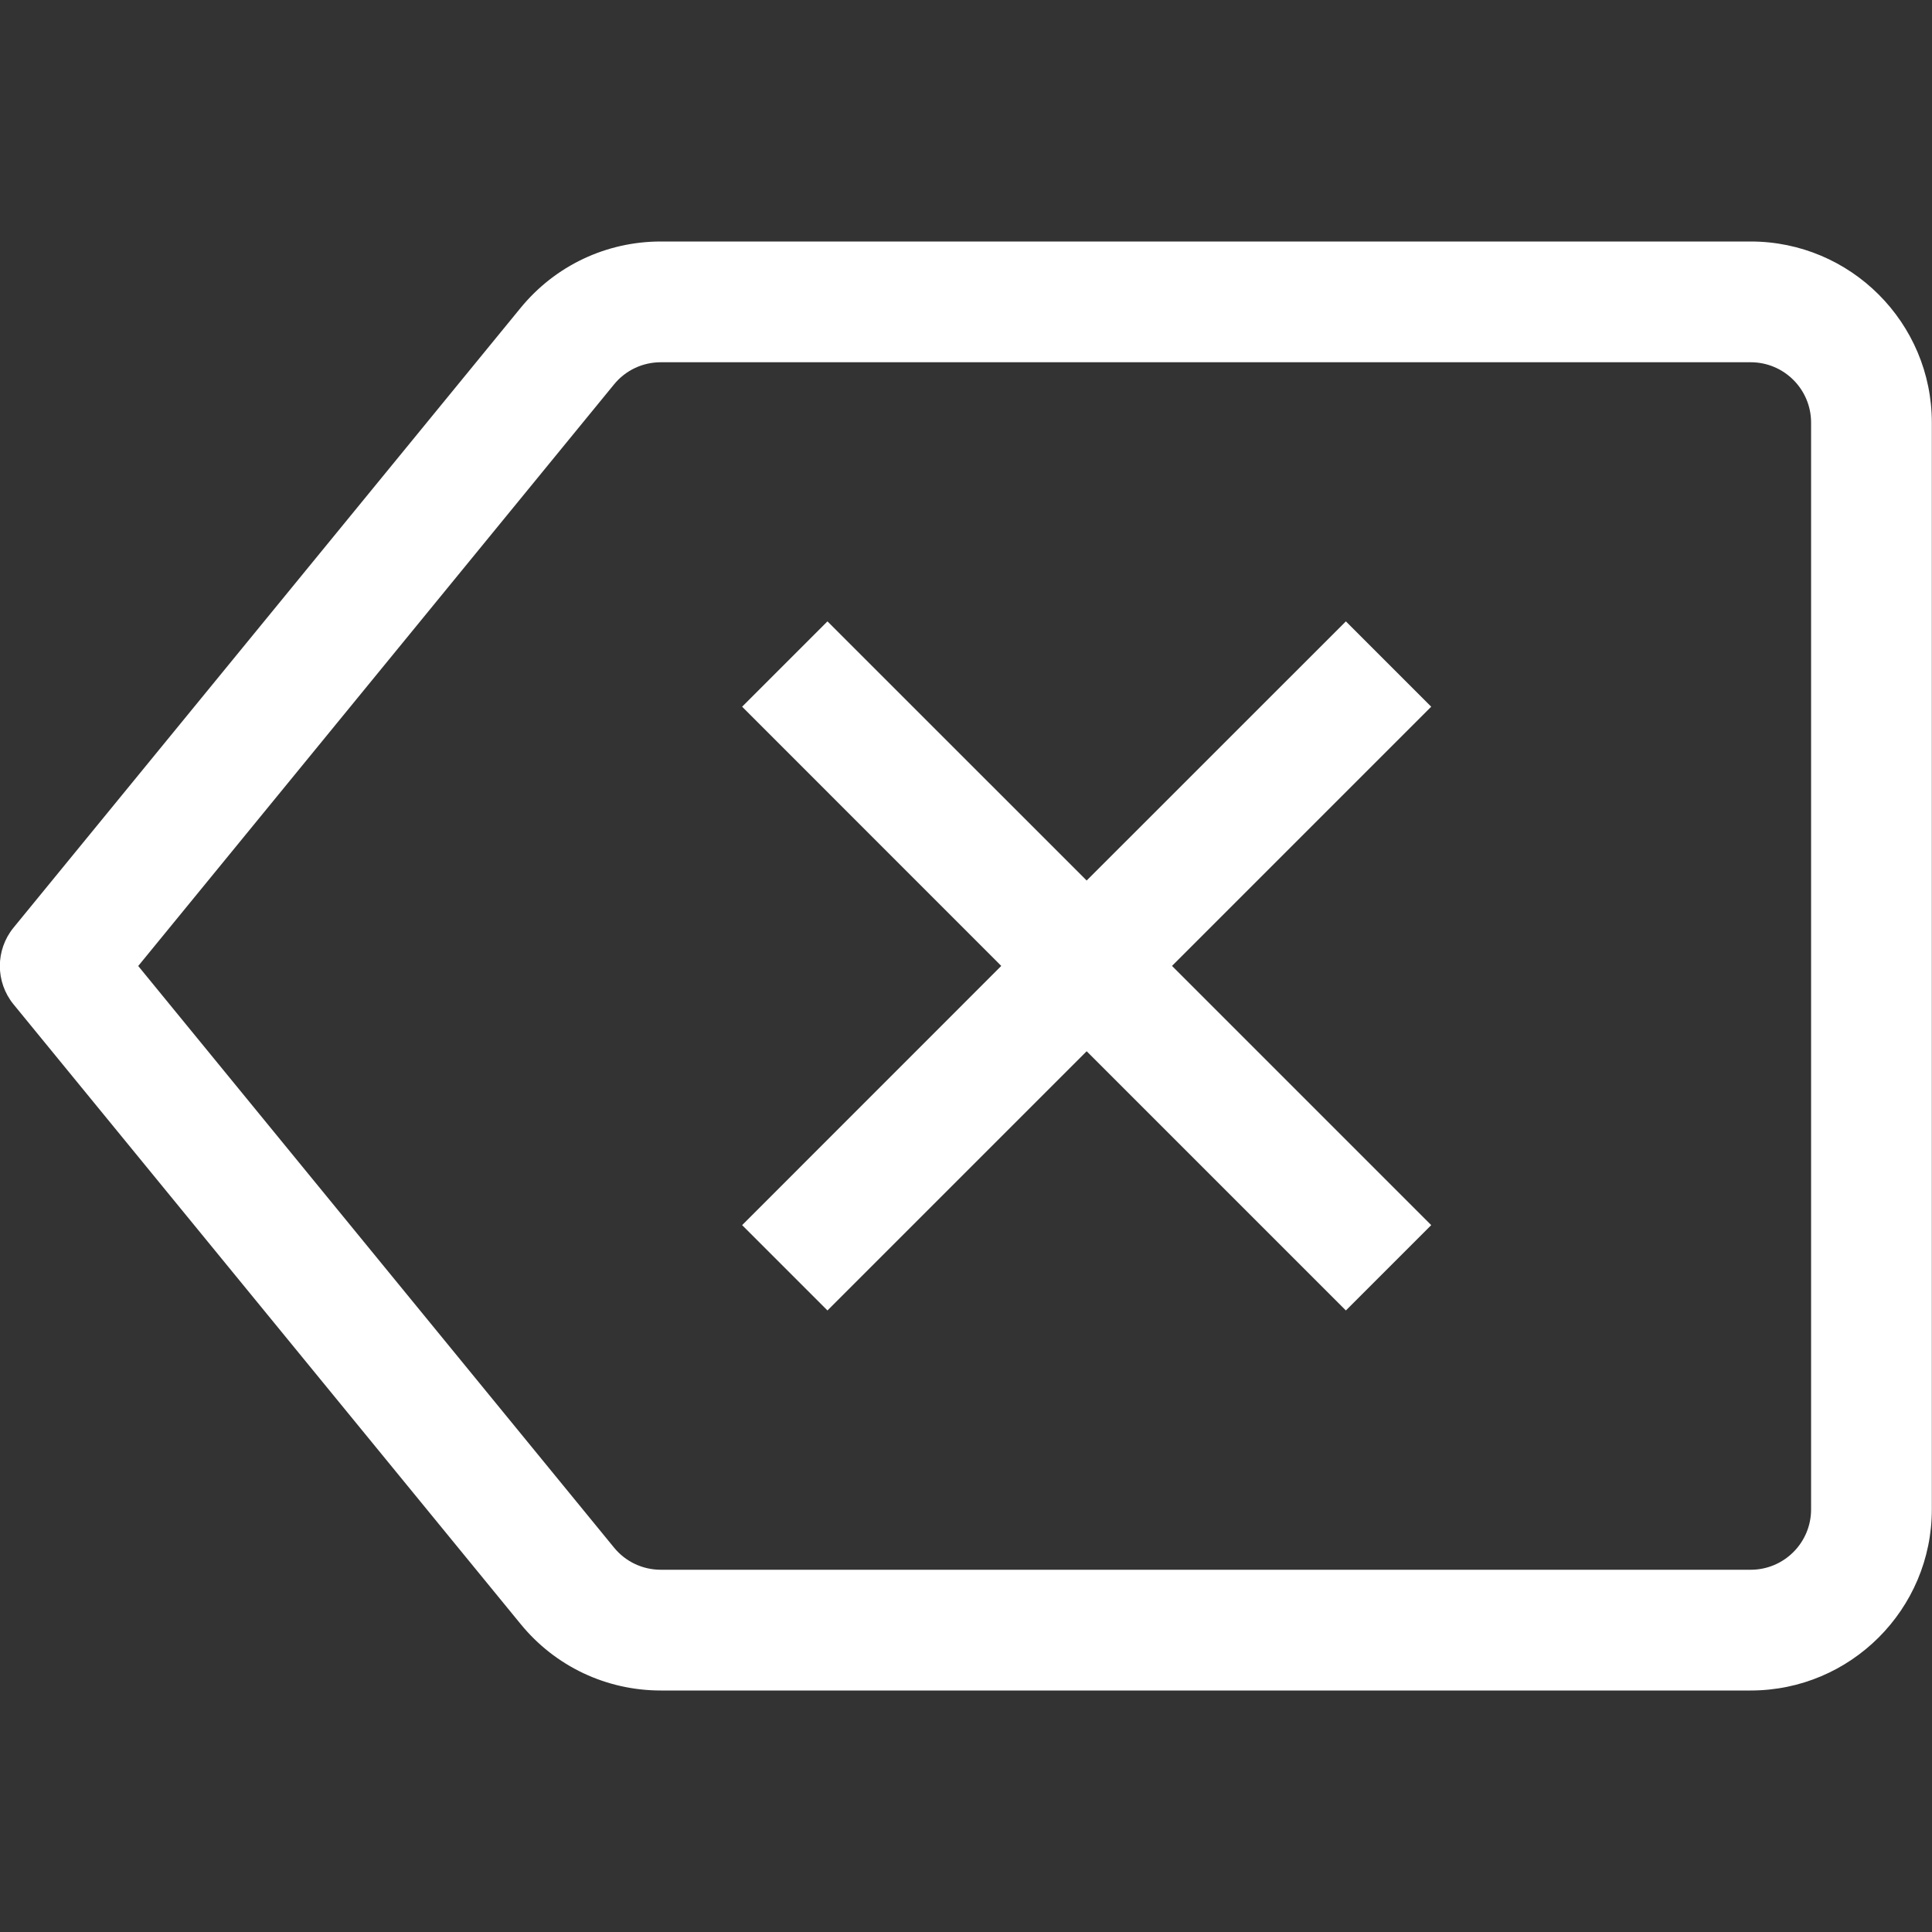 <svg width="24" height="24" viewBox="0 0 24 24" fill="none" xmlns="http://www.w3.org/2000/svg">
<rect x="0" y="0" width="24" height="24" fill="#333333" stroke="none"/>
<g clip-path="url(#clip0)">
<path d="M21.748 3H8.209C7.532 3 6.897 3.3 6.467 3.825L0.167 11.525C-0.058 11.802 -0.058 12.198 0.167 12.475L6.468 20.175C6.897 20.7 7.532 21 8.209 21H21.748C22.989 21 23.998 19.991 23.998 18.75V5.25C23.998 4.009 22.989 3 21.748 3ZM22.498 18.75C22.498 19.164 22.162 19.5 21.748 19.5H8.209C7.983 19.5 7.771 19.4 7.628 19.225L1.717 12L7.628 4.775C7.771 4.6 7.983 4.5 8.209 4.5H21.748C22.162 4.5 22.498 4.836 22.498 5.25C22.498 5.25 22.498 18.75 22.498 18.75Z" fill="white"/>
<path d="M16.719 7.719L13.499 10.938L10.279 7.719L9.219 8.779L12.438 11.999L9.219 15.219L10.279 16.279L13.499 13.059L16.719 16.279L17.779 15.219L14.559 11.999L17.779 8.779L16.719 7.719Z" fill="white"/>
</g>
<defs>
<clipPath id="clip0">
<rect width="24" height="24" fill="white"/>
</clipPath>
</defs>
</svg>
